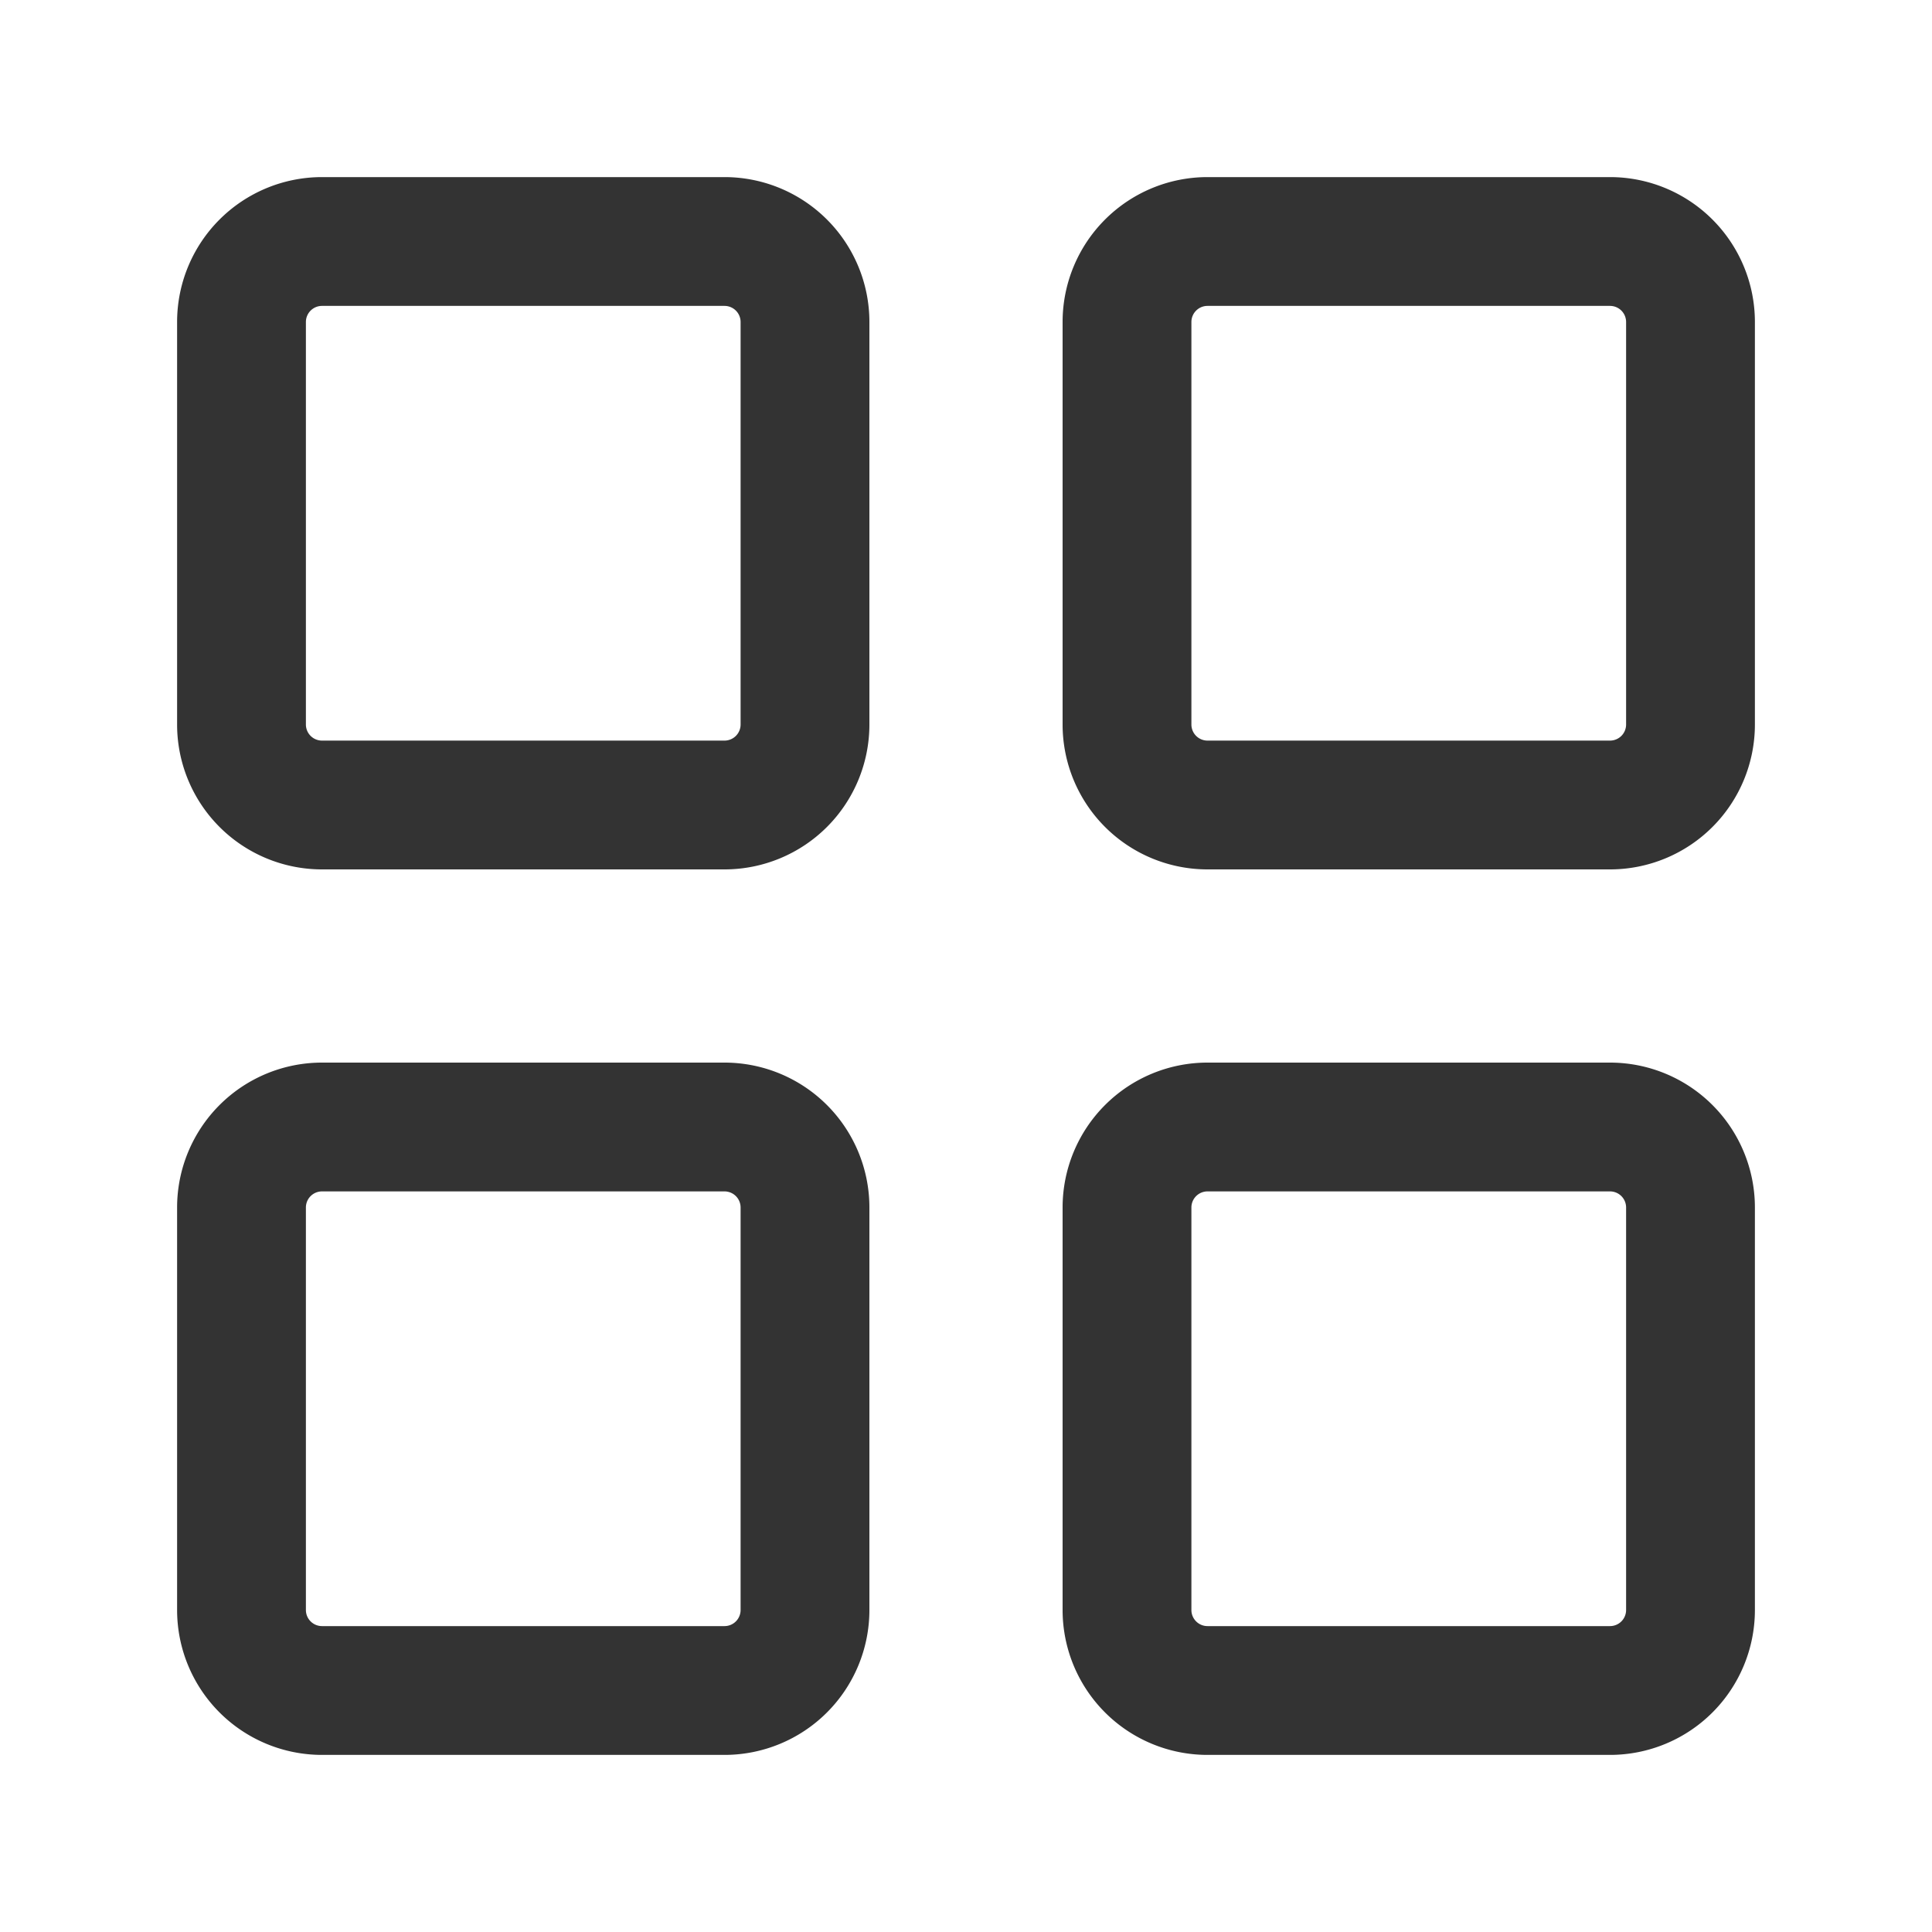 <svg t="1730088227854" class="icon" viewBox="0 0 1024 1024" version="1.1" xmlns="http://www.w3.org/2000/svg" p-id="4717" width="200" height="200"><path d="M640 631.467a8.533 8.533 0 0 0-8.533 8.533v213.333a8.533 8.533 0 0 0 8.533 8.534h213.333a8.533 8.533 0 0 0 8.534-8.534V640a8.533 8.533 0 0 0-8.534-8.533z m0-68.267h213.333a76.8 76.8 0 0 1 76.8 76.8v213.333a76.8 76.8 0 0 1-76.8 76.8H640a76.8 76.8 0 0 1-76.8-76.8V640a76.8 76.8 0 0 1 76.8-76.8z m0-401.067a8.533 8.533 0 0 0-8.533 8.534V384a8.533 8.533 0 0 0 8.533 8.533h213.333a8.533 8.533 0 0 0 8.534-8.533V170.667a8.533 8.533 0 0 0-8.534-8.534z m0-68.266h213.333a76.8 76.8 0 0 1 76.8 76.8V384a76.8 76.8 0 0 1-76.8 76.8H640a76.8 76.8 0 0 1-76.8-76.8V170.667a76.8 76.8 0 0 1 76.8-76.8z m-469.333 537.6a8.533 8.533 0 0 0-8.534 8.533v213.333a8.533 8.533 0 0 0 8.534 8.534H384a8.533 8.533 0 0 0 8.533-8.534V640a8.533 8.533 0 0 0-8.533-8.533z m0-68.267H384a76.8 76.8 0 0 1 76.8 76.8v213.333a76.8 76.8 0 0 1-76.8 76.8H170.667a76.8 76.8 0 0 1-76.8-76.8V640a76.8 76.8 0 0 1 76.8-76.8z m0-401.067a8.533 8.533 0 0 0-8.534 8.534V384a8.533 8.533 0 0 0 8.534 8.533H384a8.533 8.533 0 0 0 8.533-8.533V170.667a8.533 8.533 0 0 0-8.533-8.534z m0-68.266H384a76.8 76.8 0 0 1 76.8 76.8V384a76.8 76.8 0 0 1-76.8 76.8H170.667a76.8 76.8 0 0 1-76.8-76.8V170.667a76.8 76.8 0 0 1 76.8-76.8z" fill="#333333" p-id="4718"></path></svg>